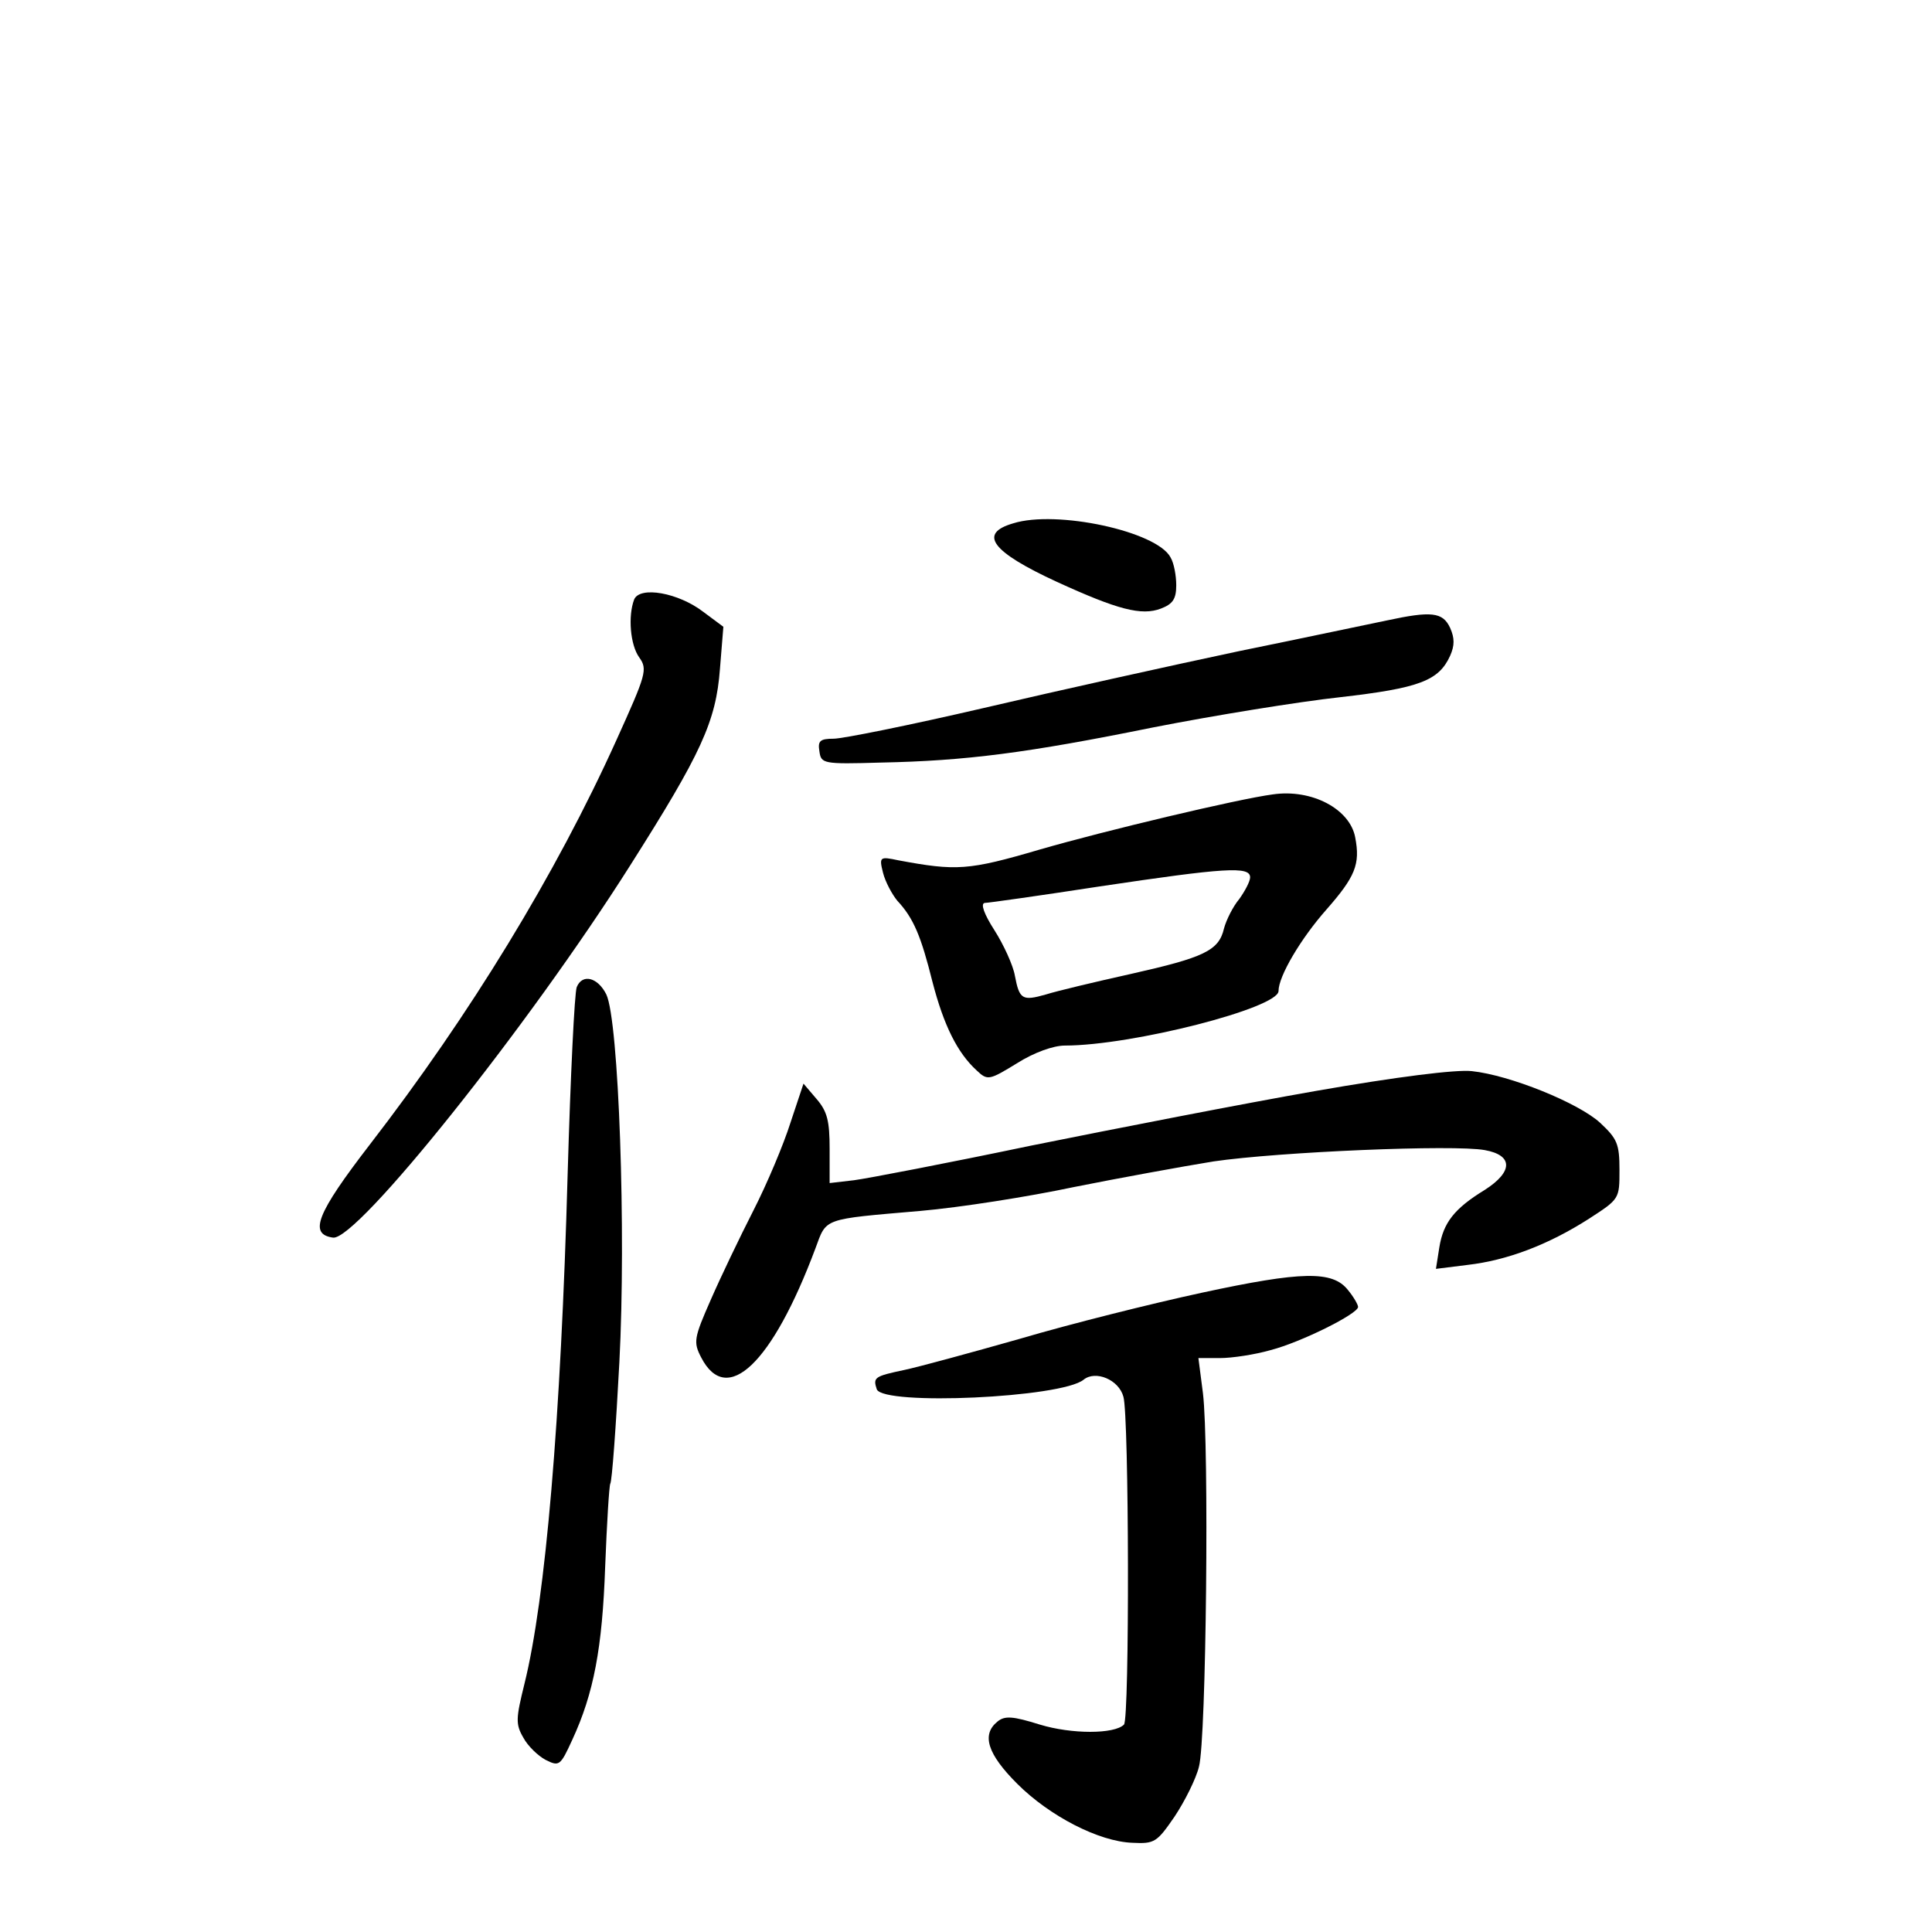 <?xml version="1.0" standalone="no"?>
<!DOCTYPE svg PUBLIC "-//W3C//DTD SVG 20010904//EN"
 "http://www.w3.org/TR/2001/REC-SVG-20010904/DTD/svg10.dtd">
<svg version="1.0" xmlns="http://www.w3.org/2000/svg"
 width="340pt" height="340pt" viewBox="0 0 340 340"
 preserveAspectRatio="xMidYMid meet">
<g transform="translate(0,340) scale(0.1,-0.1)"
fill="#000000" stroke="none">
<path d="M1783 2479 c-62 -18 -38 -50 77 -103 107 -49 149 -60 183 -47 21 8
27 17 27 41 0 17 -4 39 -10 49 -24 46 -201 84 -277 60z"/>
<path d="M1116 2345 c-11 -29 -7 -80 9 -102 15 -21 12 -30 -40 -145 -107 -237
-258 -484 -434 -712 -94 -122 -108 -158 -65 -164 42 -6 344 372 523 655 125
197 151 253 158 346 l6 74 -35 26 c-44 34 -112 46 -122 22z"/>
<path d="M2440 2308 c-25 -5 -142 -30 -260 -54 -118 -25 -321 -70 -449 -100
-129 -30 -248 -54 -264 -54 -24 0 -28 -4 -25 -22 3 -22 6 -23 108 -20 150 3
258 17 480 62 107 21 255 45 328 53 140 16 174 29 194 73 8 18 8 31 0 49 -13
28 -33 30 -112 13z"/>
<path d="M2240 2002 c-61 -8 -296 -64 -410 -97 -126 -37 -147 -38 -249 -19
-33 7 -34 6 -27 -22 4 -16 16 -38 25 -49 29 -31 42 -63 62 -143 20 -77 44
-125 78 -156 19 -18 22 -17 71 13 30 19 64 31 84 31 118 0 376 66 376 96 0 26
39 92 84 143 51 58 60 80 51 127 -9 50 -76 86 -145 76z m-40 -146 c0 -7 -9
-24 -19 -38 -11 -13 -23 -37 -27 -52 -9 -39 -35 -51 -164 -80 -63 -14 -130
-30 -149 -36 -42 -12 -47 -9 -55 33 -3 18 -20 55 -36 80 -18 28 -25 47 -17 48
6 0 98 13 202 29 221 33 265 36 265 16z"/>
<path d="M1015 1663 c-4 -10 -11 -157 -16 -328 -12 -435 -39 -749 -76 -898
-15 -61 -16 -71 -2 -95 8 -15 26 -32 39 -39 24 -12 26 -11 47 35 38 82 53 162
58 305 3 77 7 142 9 146 3 4 10 100 16 214 12 228 -1 601 -23 647 -15 30 -42
37 -52 13z"/>
<path d="M2315 1480 c-126 -22 -351 -66 -500 -96 -148 -31 -289 -58 -312 -61
l-43 -5 0 60 c0 49 -4 66 -23 88 l-23 27 -23 -69 c-12 -38 -41 -107 -65 -154
-24 -47 -58 -118 -75 -157 -30 -68 -31 -75 -17 -102 45 -87 125 -11 201 192
20 54 11 51 185 66 69 6 190 25 270 42 80 16 190 36 245 45 116 17 424 30 478
20 50 -9 50 -38 0 -70 -54 -33 -73 -58 -80 -101 l-6 -38 56 7 c69 8 141 35
213 81 54 35 54 35 54 86 0 46 -4 55 -34 83 -38 35 -159 84 -226 91 -28 3
-132 -10 -275 -35z"/>
<path d="M2115 1125 c-88 -19 -232 -55 -320 -81 -88 -25 -180 -50 -204 -55
-52 -11 -55 -13 -48 -34 12 -29 325 -15 364 17 21 17 62 0 70 -30 10 -33 11
-568 1 -577 -17 -17 -92 -17 -148 0 -48 15 -62 16 -75 5 -28 -23 -17 -57 35
-109 57 -57 144 -102 203 -104 39 -2 43 1 74 46 18 27 38 67 43 88 13 48 18
567 7 657 l-8 62 38 0 c21 0 61 6 89 14 54 14 154 64 154 76 0 4 -8 18 -18 30
-27 34 -81 33 -257 -5z"/>
</g>
</svg>
